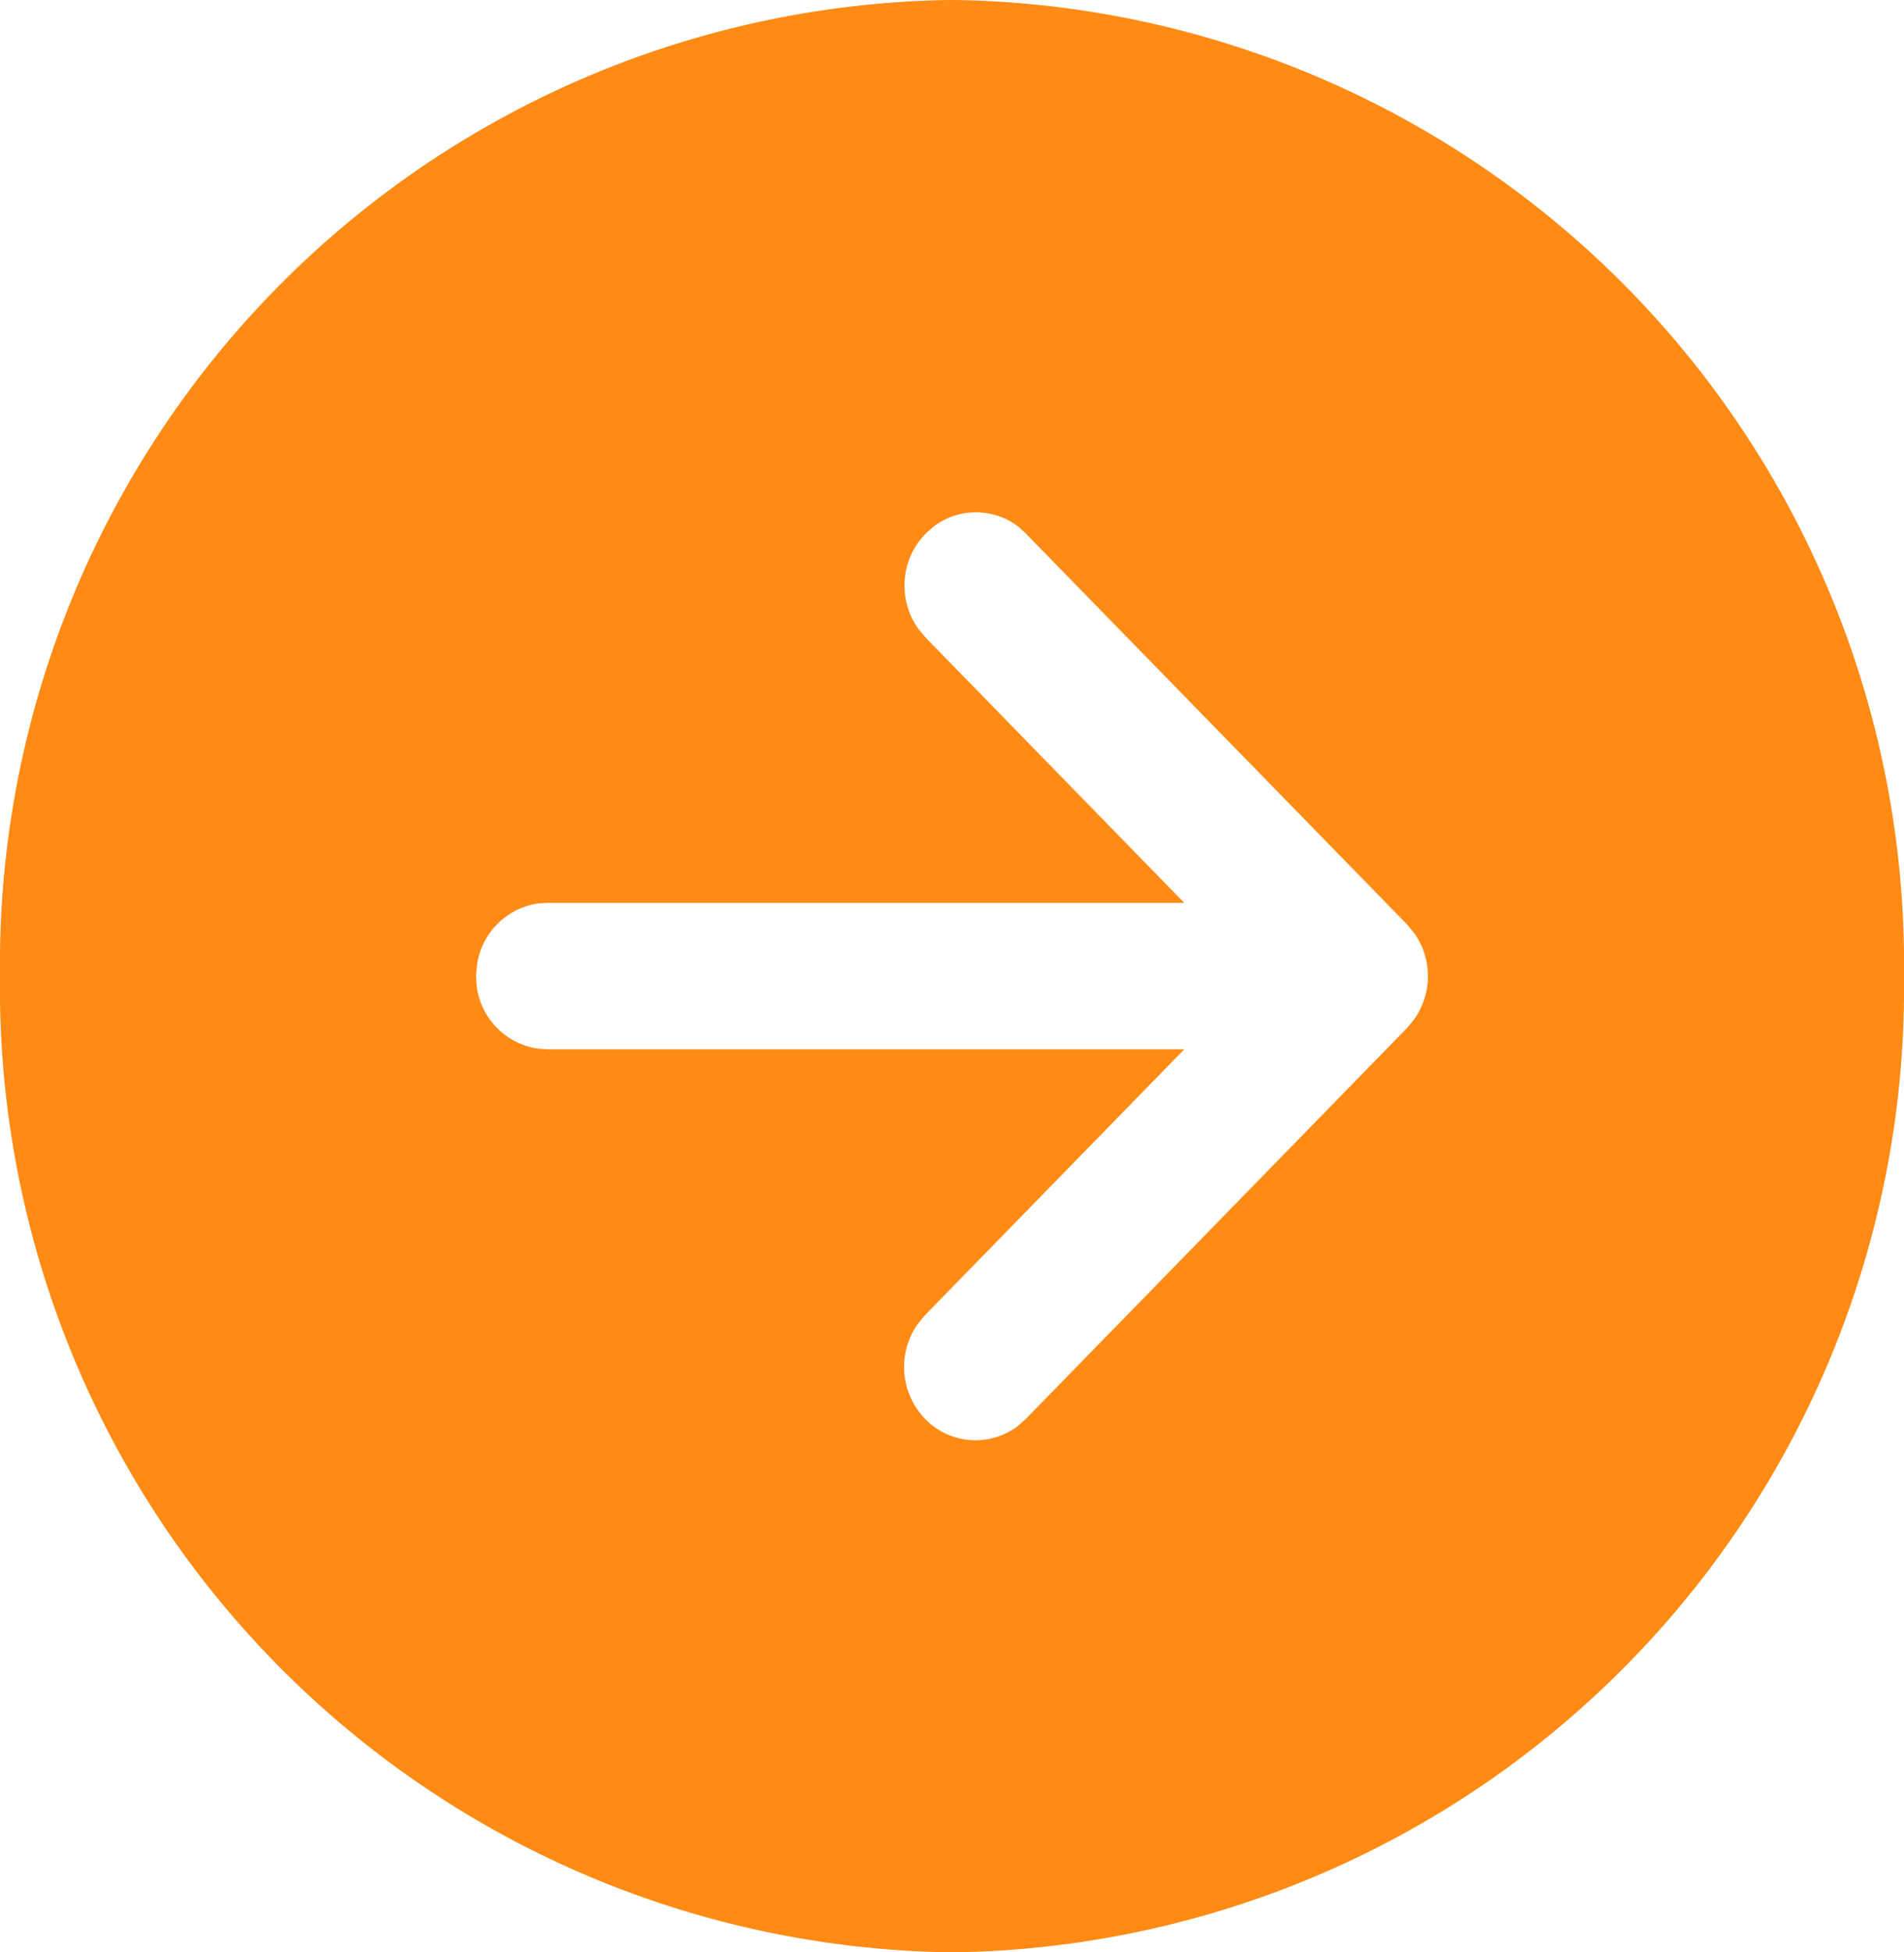 <svg xmlns="http://www.w3.org/2000/svg" width="40" height="41" viewBox="0 0 40 41">
  <path id="룰렛_바로가기" d="M22,2A20.253,20.253,0,0,1,42,22.5,20.253,20.253,0,0,1,22,43,20.256,20.256,0,0,1,2,22.5,20.256,20.256,0,0,1,22,2Zm1.562,11.211-.168-.15a1.471,1.471,0,0,0-1.766-.014l-.188.164-.144.172a1.569,1.569,0,0,0-.014,1.81l.16.193,5.438,5.576H13.5l-.2.012a1.519,1.519,0,0,0-1.282,1.316L12,22.5l.014.209A1.519,1.519,0,0,0,13.3,24.022l.2.014H26.88l-5.44,5.576-.146.174a1.566,1.566,0,0,0,.139,2.01,1.473,1.473,0,0,0,1.961.143l.166-.15,8-8.2.144-.174a1.569,1.569,0,0,0,.016-1.808l-.16-.193-8-8.2-.17-.15.168.15Z" transform="translate(-2 -2.001)" fill="#ff8a14"/>
</svg>
